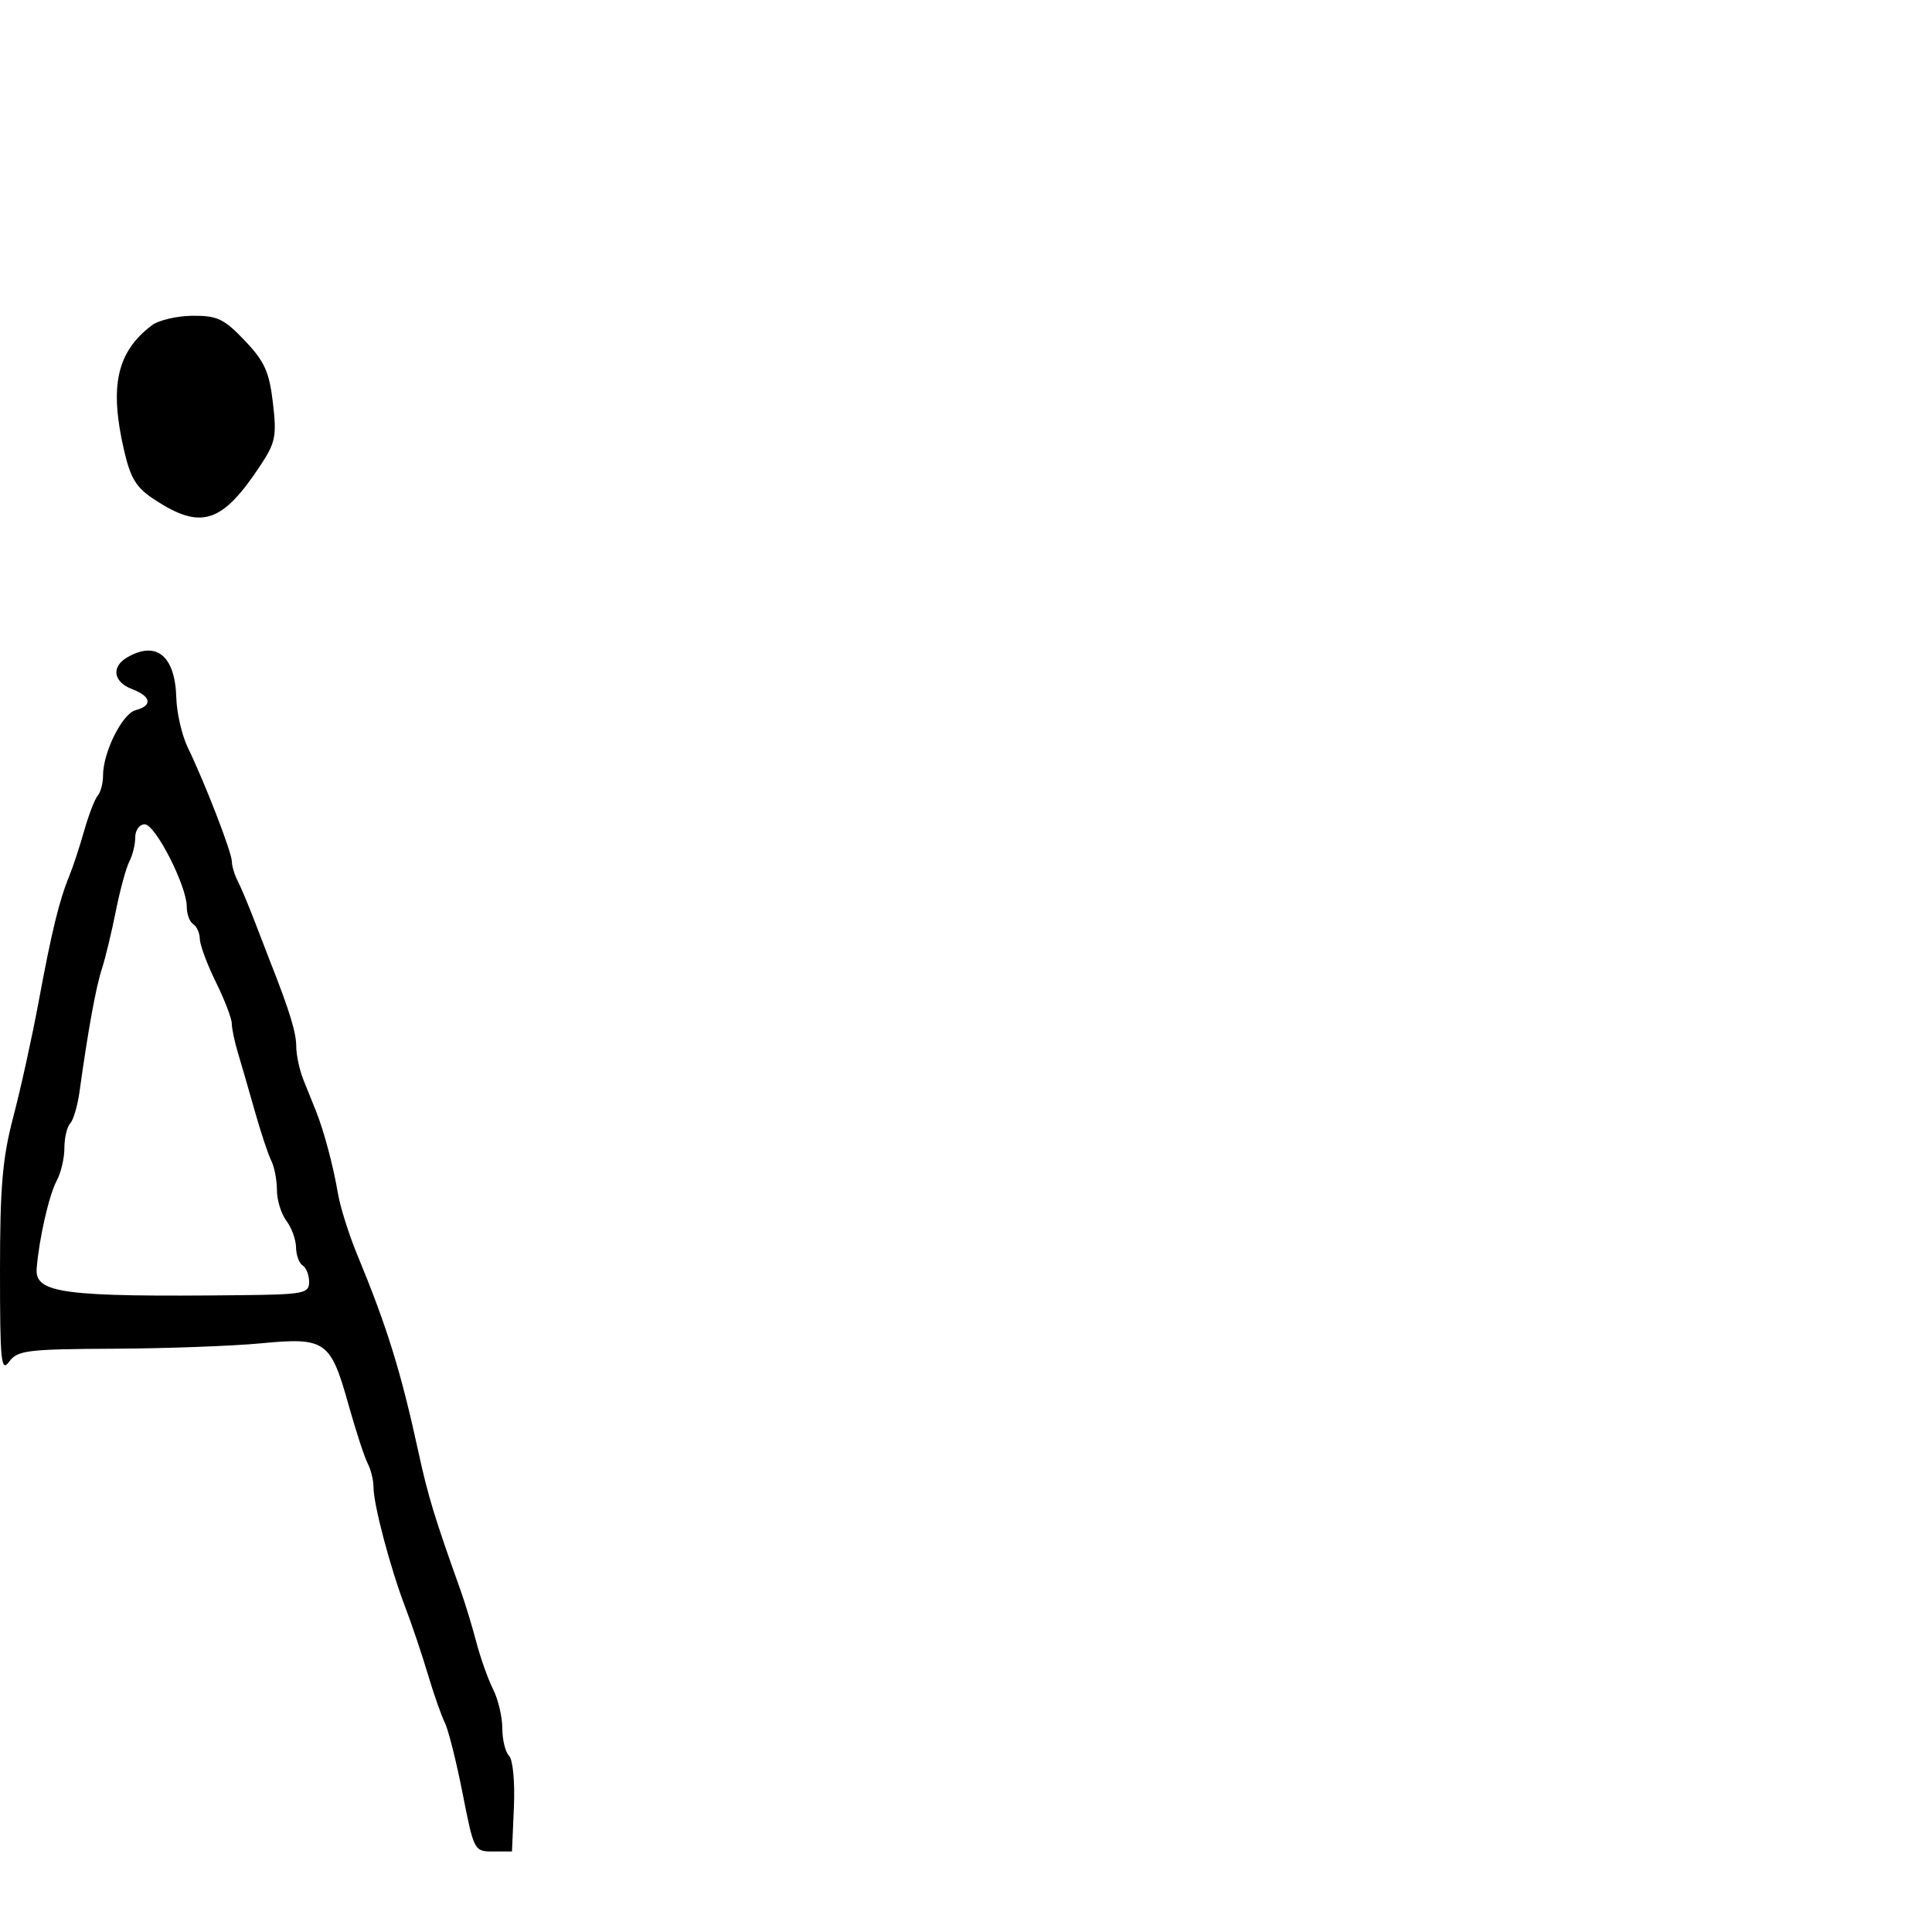 <svg xmlns="http://www.w3.org/2000/svg" width="300" height="300" viewBox="0 0 300 300" version="1.1">
	<path d="M 23.580 50.516 C 18.145 54.629, 16.960 59.925, 19.250 69.868 C 20.272 74.307, 21.137 75.712, 24 77.587 C 31.236 82.324, 34.477 81.280, 40.421 72.299 C 42.785 68.726, 42.985 67.727, 42.376 62.542 C 41.810 57.730, 41.081 56.118, 38.003 52.883 C 34.787 49.502, 33.740 49.004, 29.905 49.032 C 27.482 49.049, 24.636 49.717, 23.580 50.516 M 19.750 102.080 C 17.236 103.544, 17.595 105.895, 20.500 107 C 23.489 108.136, 23.735 109.575, 21.059 110.274 C 18.989 110.816, 16 116.811, 16 120.422 C 16 121.620, 15.628 123.027, 15.174 123.550 C 14.720 124.072, 13.773 126.525, 13.070 129 C 12.367 131.475, 11.330 134.625, 10.766 136 C 9.193 139.837, 8.034 144.585, 6.009 155.500 C 4.989 161, 3.219 169.044, 2.077 173.377 C 0.387 179.784, -0 184.250, -0 197.318 C -0 211.464, 0.170 213.151, 1.425 211.441 C 2.721 209.677, 4.204 209.493, 17.675 209.428 C 25.829 209.389, 36.100 209.013, 40.500 208.592 C 50.534 207.634, 51.323 208.181, 54.079 218 C 55.237 222.125, 56.592 226.281, 57.092 227.236 C 57.591 228.191, 58 229.857, 58 230.938 C 58 233.629, 60.592 243.440, 62.905 249.500 C 63.954 252.250, 65.547 256.975, 66.445 260 C 67.343 263.025, 68.525 266.400, 69.072 267.500 C 69.620 268.600, 70.864 273.550, 71.838 278.500 C 73.588 287.396, 73.642 287.500, 76.554 287.500 L 79.500 287.500 79.799 280.599 C 79.968 276.697, 79.642 273.242, 79.049 272.649 C 78.472 272.072, 78 270.151, 78 268.381 C 78 266.611, 77.359 263.888, 76.575 262.331 C 75.792 260.774, 74.619 257.475, 73.968 255 C 73.317 252.525, 72.222 248.925, 71.534 247 C 67.483 235.663, 66.459 232.304, 64.979 225.500 C 62.246 212.932, 60.117 206.066, 55.466 194.818 C 54.173 191.693, 52.827 187.418, 52.474 185.318 C 51.762 181.085, 50.289 175.562, 49.055 172.500 C 48.612 171.400, 47.743 169.241, 47.125 167.703 C 46.506 166.165, 46 163.811, 46 162.473 C 46 160.345, 44.964 156.961, 42.027 149.500 C 41.594 148.400, 40.464 145.475, 39.517 143 C 38.570 140.525, 37.391 137.719, 36.897 136.764 C 36.404 135.809, 36.001 134.459, 36.003 133.764 C 36.006 132.383, 31.808 121.534, 29.161 116.079 C 28.247 114.197, 27.445 110.712, 27.377 108.335 C 27.192 101.827, 24.282 99.441, 19.750 102.080 M 21 130.014 C 21 131.121, 20.590 132.809, 20.088 133.764 C 19.587 134.719, 18.638 138.200, 17.980 141.500 C 17.323 144.800, 16.343 148.850, 15.803 150.500 C 14.888 153.297, 13.667 160.013, 12.350 169.500 C 12.045 171.700, 11.391 173.927, 10.898 174.450 C 10.404 174.972, 10 176.690, 10 178.266 C 10 179.842, 9.467 182.114, 8.816 183.316 C 7.621 185.519, 6.052 192.393, 5.694 196.989 C 5.395 200.832, 9.834 201.412, 37.250 201.116 C 47.184 201.009, 48 200.853, 48 199.059 C 48 197.991, 47.550 196.840, 47 196.500 C 46.450 196.160, 45.986 194.896, 45.968 193.691 C 45.951 192.486, 45.276 190.626, 44.468 189.559 C 43.661 188.491, 43 186.348, 43 184.795 C 43 183.243, 42.606 181.191, 42.124 180.236 C 41.643 179.281, 40.487 175.800, 39.555 172.500 C 38.623 169.200, 37.442 165.118, 36.930 163.429 C 36.419 161.740, 35.996 159.715, 35.991 158.929 C 35.986 158.143, 34.875 155.250, 33.522 152.500 C 32.169 149.750, 31.048 146.739, 31.031 145.809 C 31.014 144.879, 30.550 143.840, 30 143.500 C 29.450 143.160, 29 141.939, 29 140.787 C 29 137.554, 24.122 128, 22.471 128 C 21.662 128, 21 128.906, 21 130.014" stroke="none" fill="black" fill-rule="evenodd"/>
</svg>